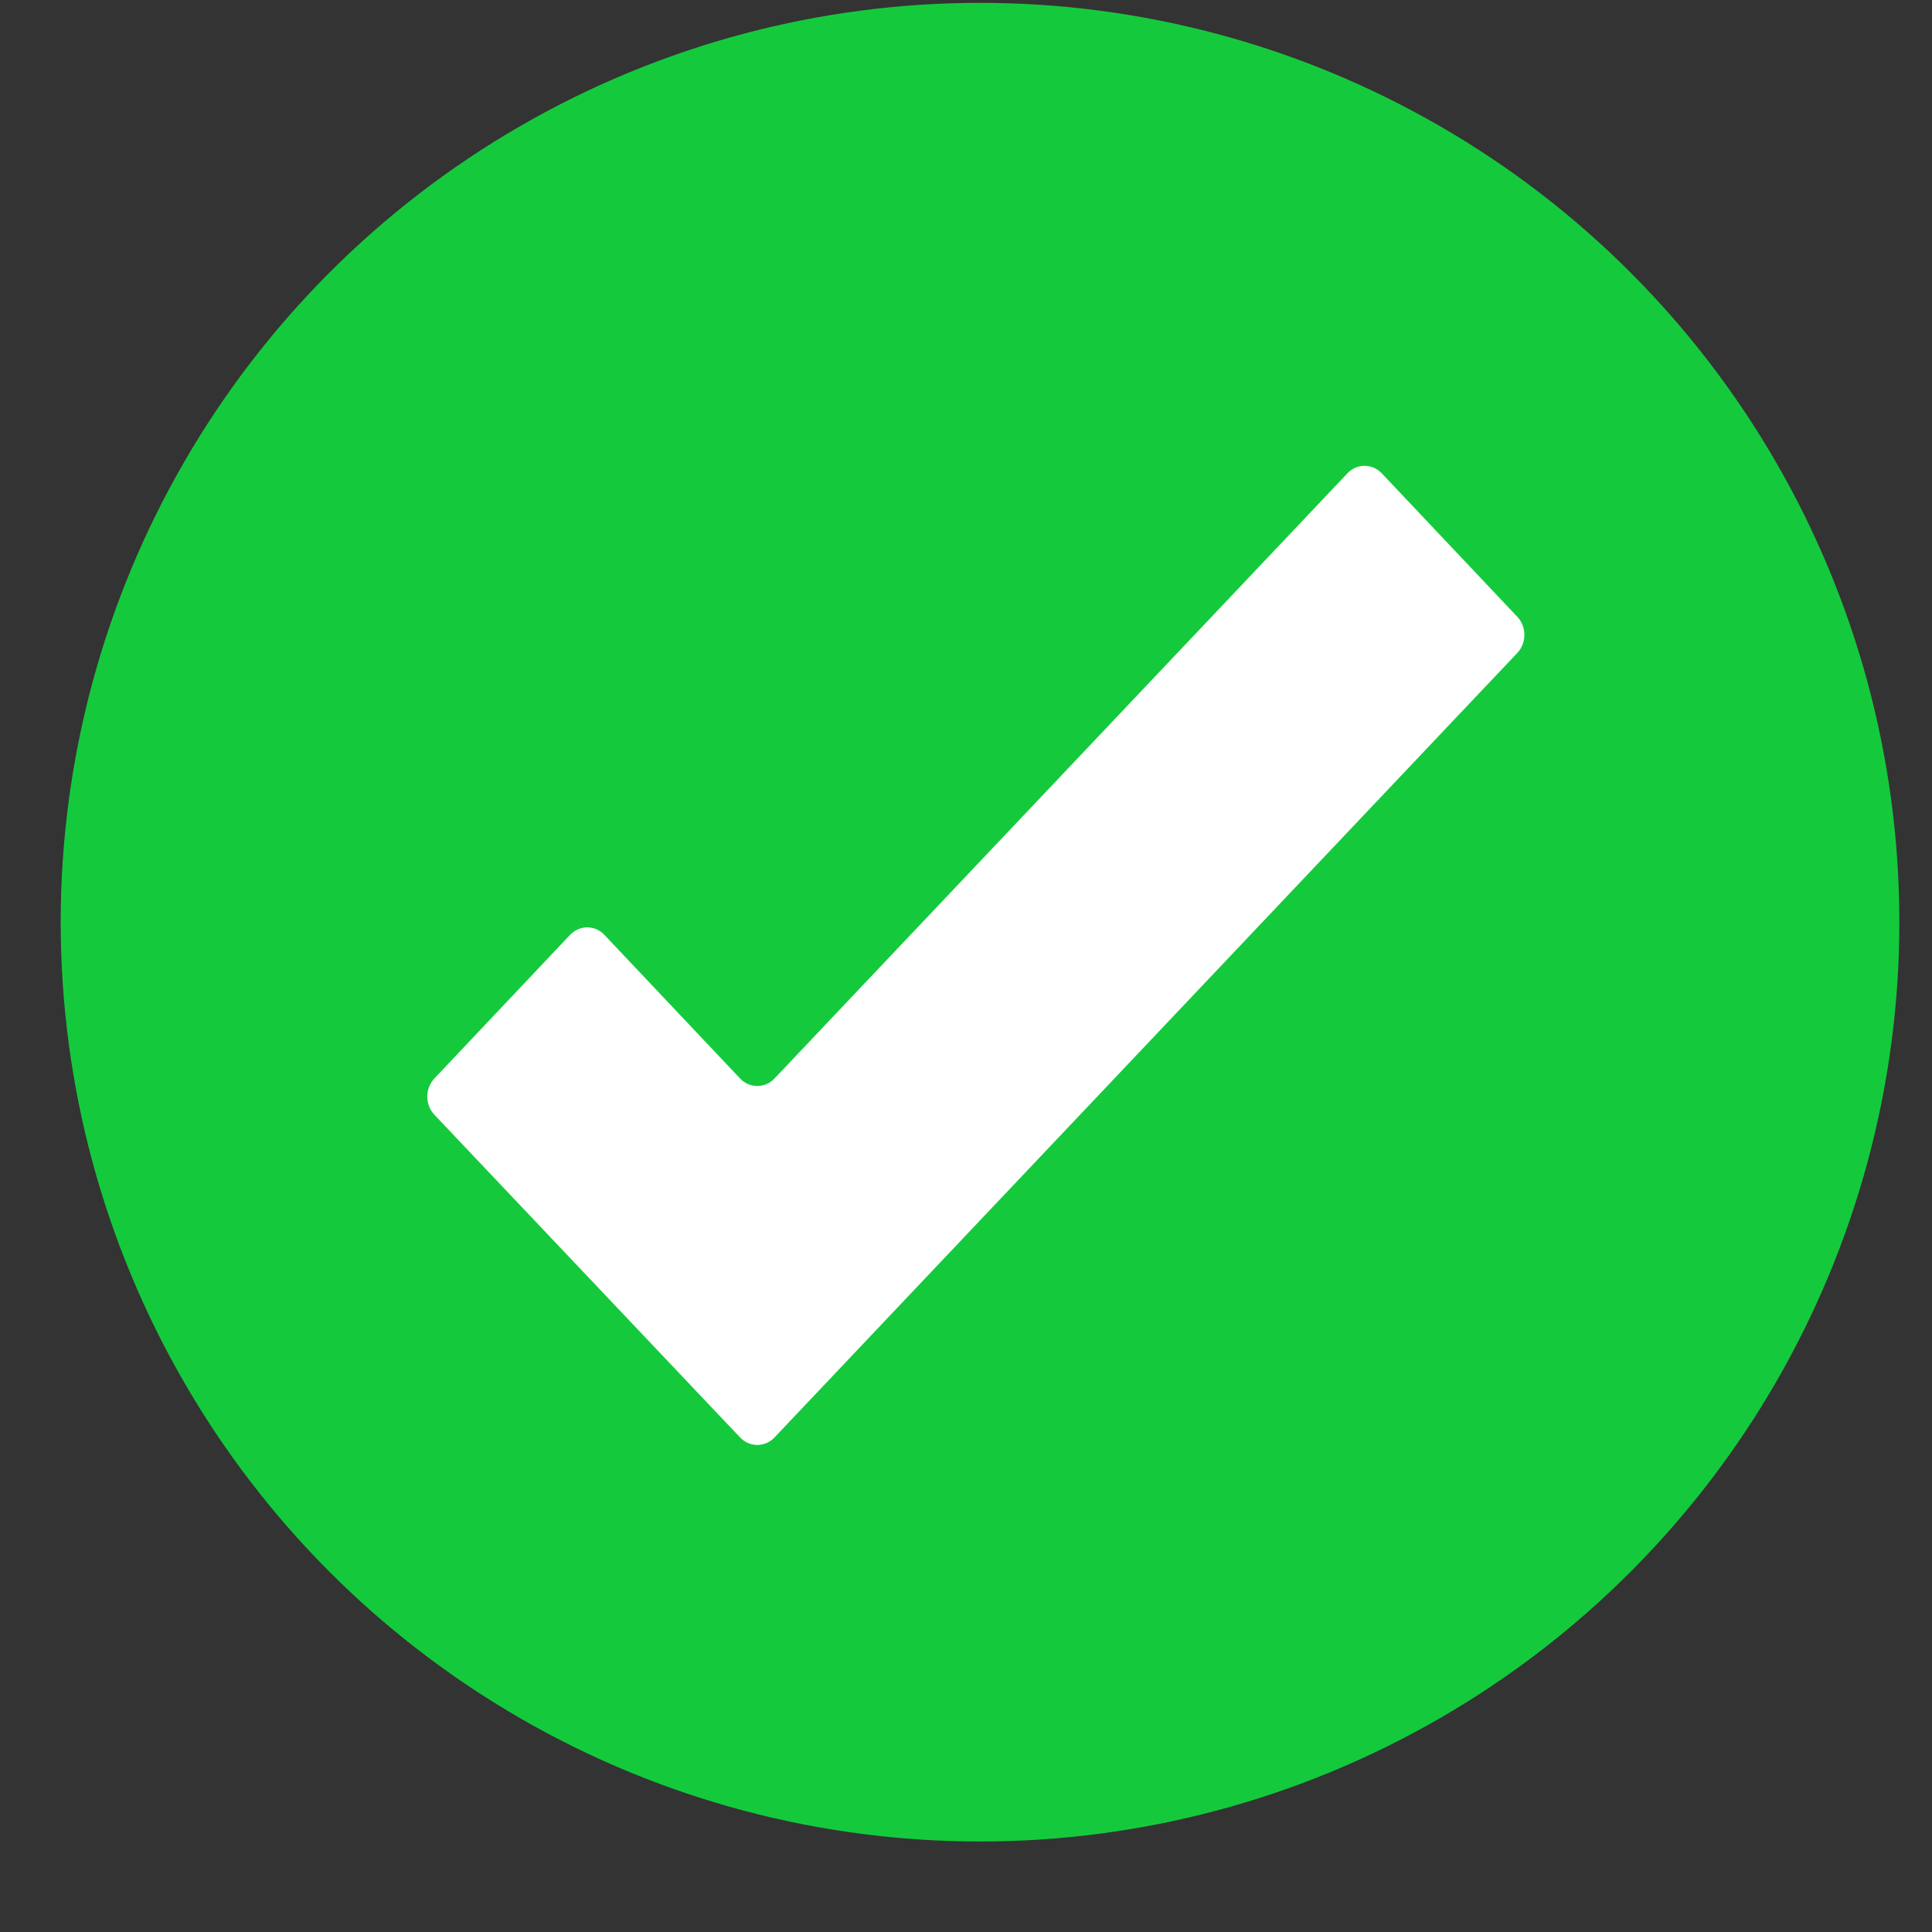<svg width="19" height="19" viewBox="0 0 19 19" fill="none" xmlns="http://www.w3.org/2000/svg">
<rect x="0" y="0" width="19" height="19" fill="#333333" stroke="none"/>
<circle cx="9.638" cy="9.069" r="9.041" fill="#14CA3C"/>
<path d="M14.923 6.067L13.589 4.655C13.544 4.608 13.483 4.581 13.42 4.581C13.356 4.581 13.295 4.608 13.251 4.655L7.617 10.606C7.572 10.654 7.511 10.68 7.447 10.68C7.384 10.68 7.323 10.654 7.278 10.606L5.944 9.194C5.9 9.147 5.839 9.12 5.775 9.12C5.712 9.12 5.651 9.147 5.606 9.194L4.272 10.606C4.179 10.705 4.179 10.864 4.272 10.963L7.278 14.136C7.323 14.184 7.384 14.21 7.447 14.21C7.511 14.21 7.572 14.184 7.617 14.136L14.923 6.42C15.014 6.322 15.014 6.165 14.923 6.067Z" fill="white"/>
<mask id="mask0" mask-type="alpha" maskUnits="userSpaceOnUse" x="4" y="4" width="11" height="11">
<path d="M14.923 6.067L13.589 4.655C13.544 4.608 13.483 4.581 13.42 4.581C13.356 4.581 13.295 4.608 13.251 4.655L7.617 10.606C7.572 10.654 7.511 10.68 7.447 10.68C7.384 10.68 7.323 10.654 7.278 10.606L5.944 9.194C5.9 9.147 5.839 9.12 5.775 9.12C5.712 9.12 5.651 9.147 5.606 9.194L4.272 10.606C4.179 10.705 4.179 10.864 4.272 10.963L7.278 14.136C7.323 14.184 7.384 14.21 7.447 14.21C7.511 14.21 7.572 14.184 7.617 14.136L14.923 6.42C15.014 6.322 15.014 6.165 14.923 6.067Z" fill="white"/>
</mask>
<g mask="url(#mask0)">
</g>
</svg>
